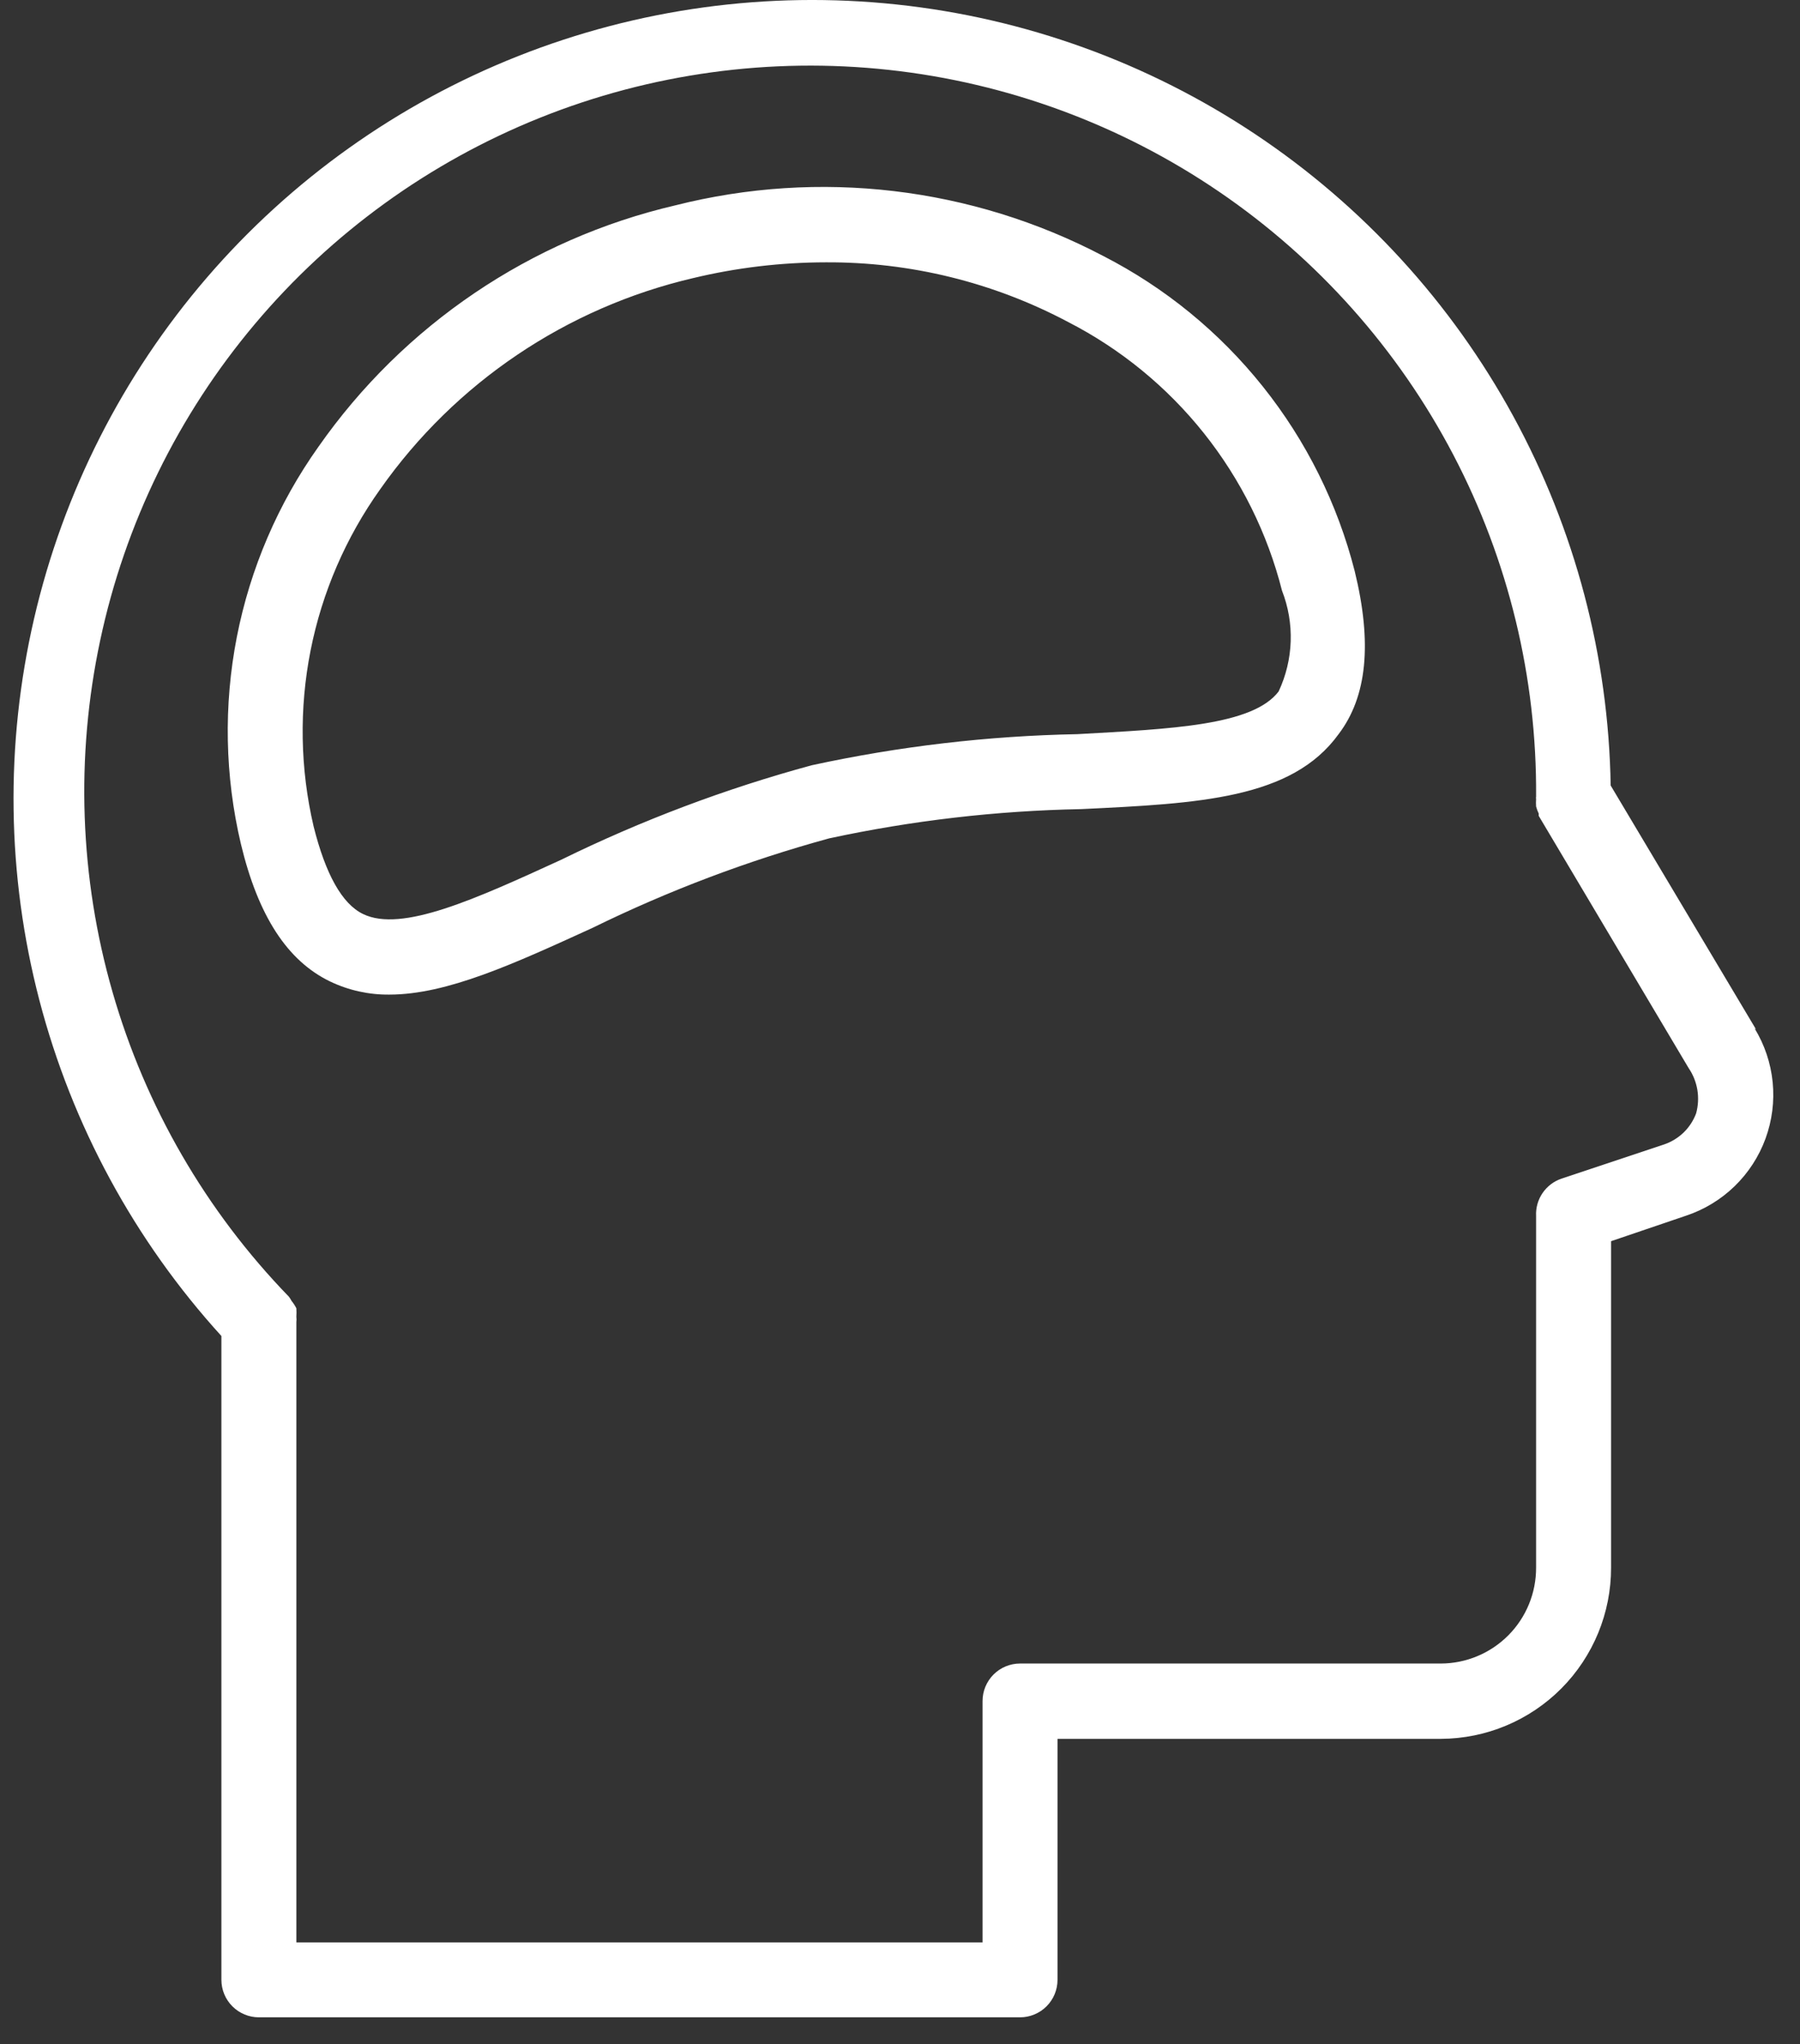 <svg width="59" height="67" viewBox="0 0 59 67" fill="none" xmlns="http://www.w3.org/2000/svg">
<rect x="0" y="0" width="59" height="67" fill="#333333" stroke="none"/>
<path id="21-Mental Health" d="M57.56 33.745L52.794 25.748C52.725 21.514 51.629 17.36 49.602 13.643C47.574 9.925 44.675 6.755 41.153 4.404C37.631 2.054 33.591 0.592 29.381 0.146C25.17 -0.301 20.913 0.281 16.977 1.841C13.04 3.401 9.541 5.893 6.779 9.102C4.017 12.312 2.074 16.144 1.119 20.269C0.163 24.394 0.222 28.69 1.291 32.787C2.361 36.884 4.408 40.661 7.257 43.793V64.897C7.257 65.223 7.387 65.535 7.617 65.766C7.848 65.996 8.16 66.126 8.486 66.126H33.435C33.76 66.126 34.073 65.996 34.303 65.766C34.534 65.535 34.663 65.223 34.663 64.897V56.998H47.23C48.713 56.992 50.133 56.397 51.179 55.345C52.224 54.292 52.81 52.868 52.807 51.385V40.685L55.263 39.85C55.86 39.652 56.404 39.322 56.856 38.884C57.307 38.446 57.654 37.912 57.87 37.322C58.086 36.731 58.166 36.099 58.104 35.474C58.042 34.848 57.839 34.244 57.511 33.708L57.56 33.745ZM55.595 36.496C55.506 36.734 55.365 36.949 55.182 37.126C54.999 37.302 54.779 37.435 54.539 37.516L51.185 38.634C50.931 38.719 50.712 38.886 50.561 39.108C50.41 39.329 50.336 39.594 50.35 39.862V51.385C50.351 51.796 50.272 52.204 50.116 52.584C49.96 52.965 49.731 53.311 49.441 53.603C49.151 53.895 48.807 54.127 48.427 54.286C48.048 54.445 47.641 54.528 47.23 54.529H33.435C33.109 54.529 32.796 54.659 32.566 54.889C32.336 55.12 32.206 55.432 32.206 55.758V63.669H9.714V43.339C9.721 43.282 9.721 43.224 9.714 43.167C9.72 43.073 9.72 42.978 9.714 42.884C9.67 42.797 9.616 42.715 9.554 42.639C9.53 42.591 9.501 42.545 9.468 42.503C6.751 39.699 4.766 36.27 3.688 32.517C2.609 28.765 2.471 24.805 3.285 20.986C4.098 17.168 5.839 13.608 8.354 10.621C10.868 7.634 14.079 5.312 17.703 3.859C21.327 2.407 25.253 1.868 29.135 2.291C33.016 2.714 36.734 4.086 39.96 6.285C43.186 8.485 45.821 11.444 47.633 14.902C49.445 18.361 50.378 22.212 50.35 26.116C50.344 26.141 50.344 26.166 50.35 26.19C50.344 26.272 50.344 26.354 50.35 26.436C50.371 26.516 50.4 26.594 50.436 26.669C50.436 26.669 50.436 26.669 50.436 26.743L55.349 35.01C55.496 35.225 55.593 35.469 55.636 35.726C55.678 35.983 55.664 36.246 55.595 36.496ZM36.162 8.391C31.85 6.127 26.854 5.537 22.133 6.732C17.393 7.837 13.229 10.655 10.439 14.643C9.114 16.508 8.202 18.634 7.763 20.879C7.325 23.125 7.37 25.438 7.896 27.664C8.461 30.023 9.419 31.497 10.82 32.172C11.425 32.462 12.089 32.609 12.761 32.602C14.652 32.602 16.839 31.595 19.419 30.416C21.908 29.195 24.508 28.212 27.182 27.48C29.896 26.896 32.661 26.575 35.437 26.522C39.294 26.337 42.341 26.19 43.876 24.065C44.81 22.837 44.982 21.08 44.404 18.721C43.841 16.514 42.815 14.451 41.393 12.67C39.972 10.889 38.189 9.43 36.162 8.391ZM41.911 22.665C41.063 23.782 38.397 23.893 35.314 24.065C32.385 24.121 29.468 24.463 26.605 25.085C23.777 25.853 21.029 26.889 18.399 28.18C15.586 29.47 13.166 30.576 11.901 29.961C11.213 29.63 10.672 28.659 10.279 27.087C9.837 25.195 9.803 23.23 10.18 21.323C10.557 19.417 11.337 17.613 12.466 16.031C14.919 12.544 18.571 10.083 22.723 9.115C24.143 8.774 25.599 8.601 27.059 8.599C29.829 8.582 32.56 9.254 35.007 10.553C36.734 11.439 38.253 12.683 39.462 14.201C40.671 15.72 41.544 17.479 42.021 19.36C42.228 19.89 42.325 20.456 42.306 21.024C42.287 21.592 42.152 22.15 41.911 22.665Z" fill="white"/>
</svg>
